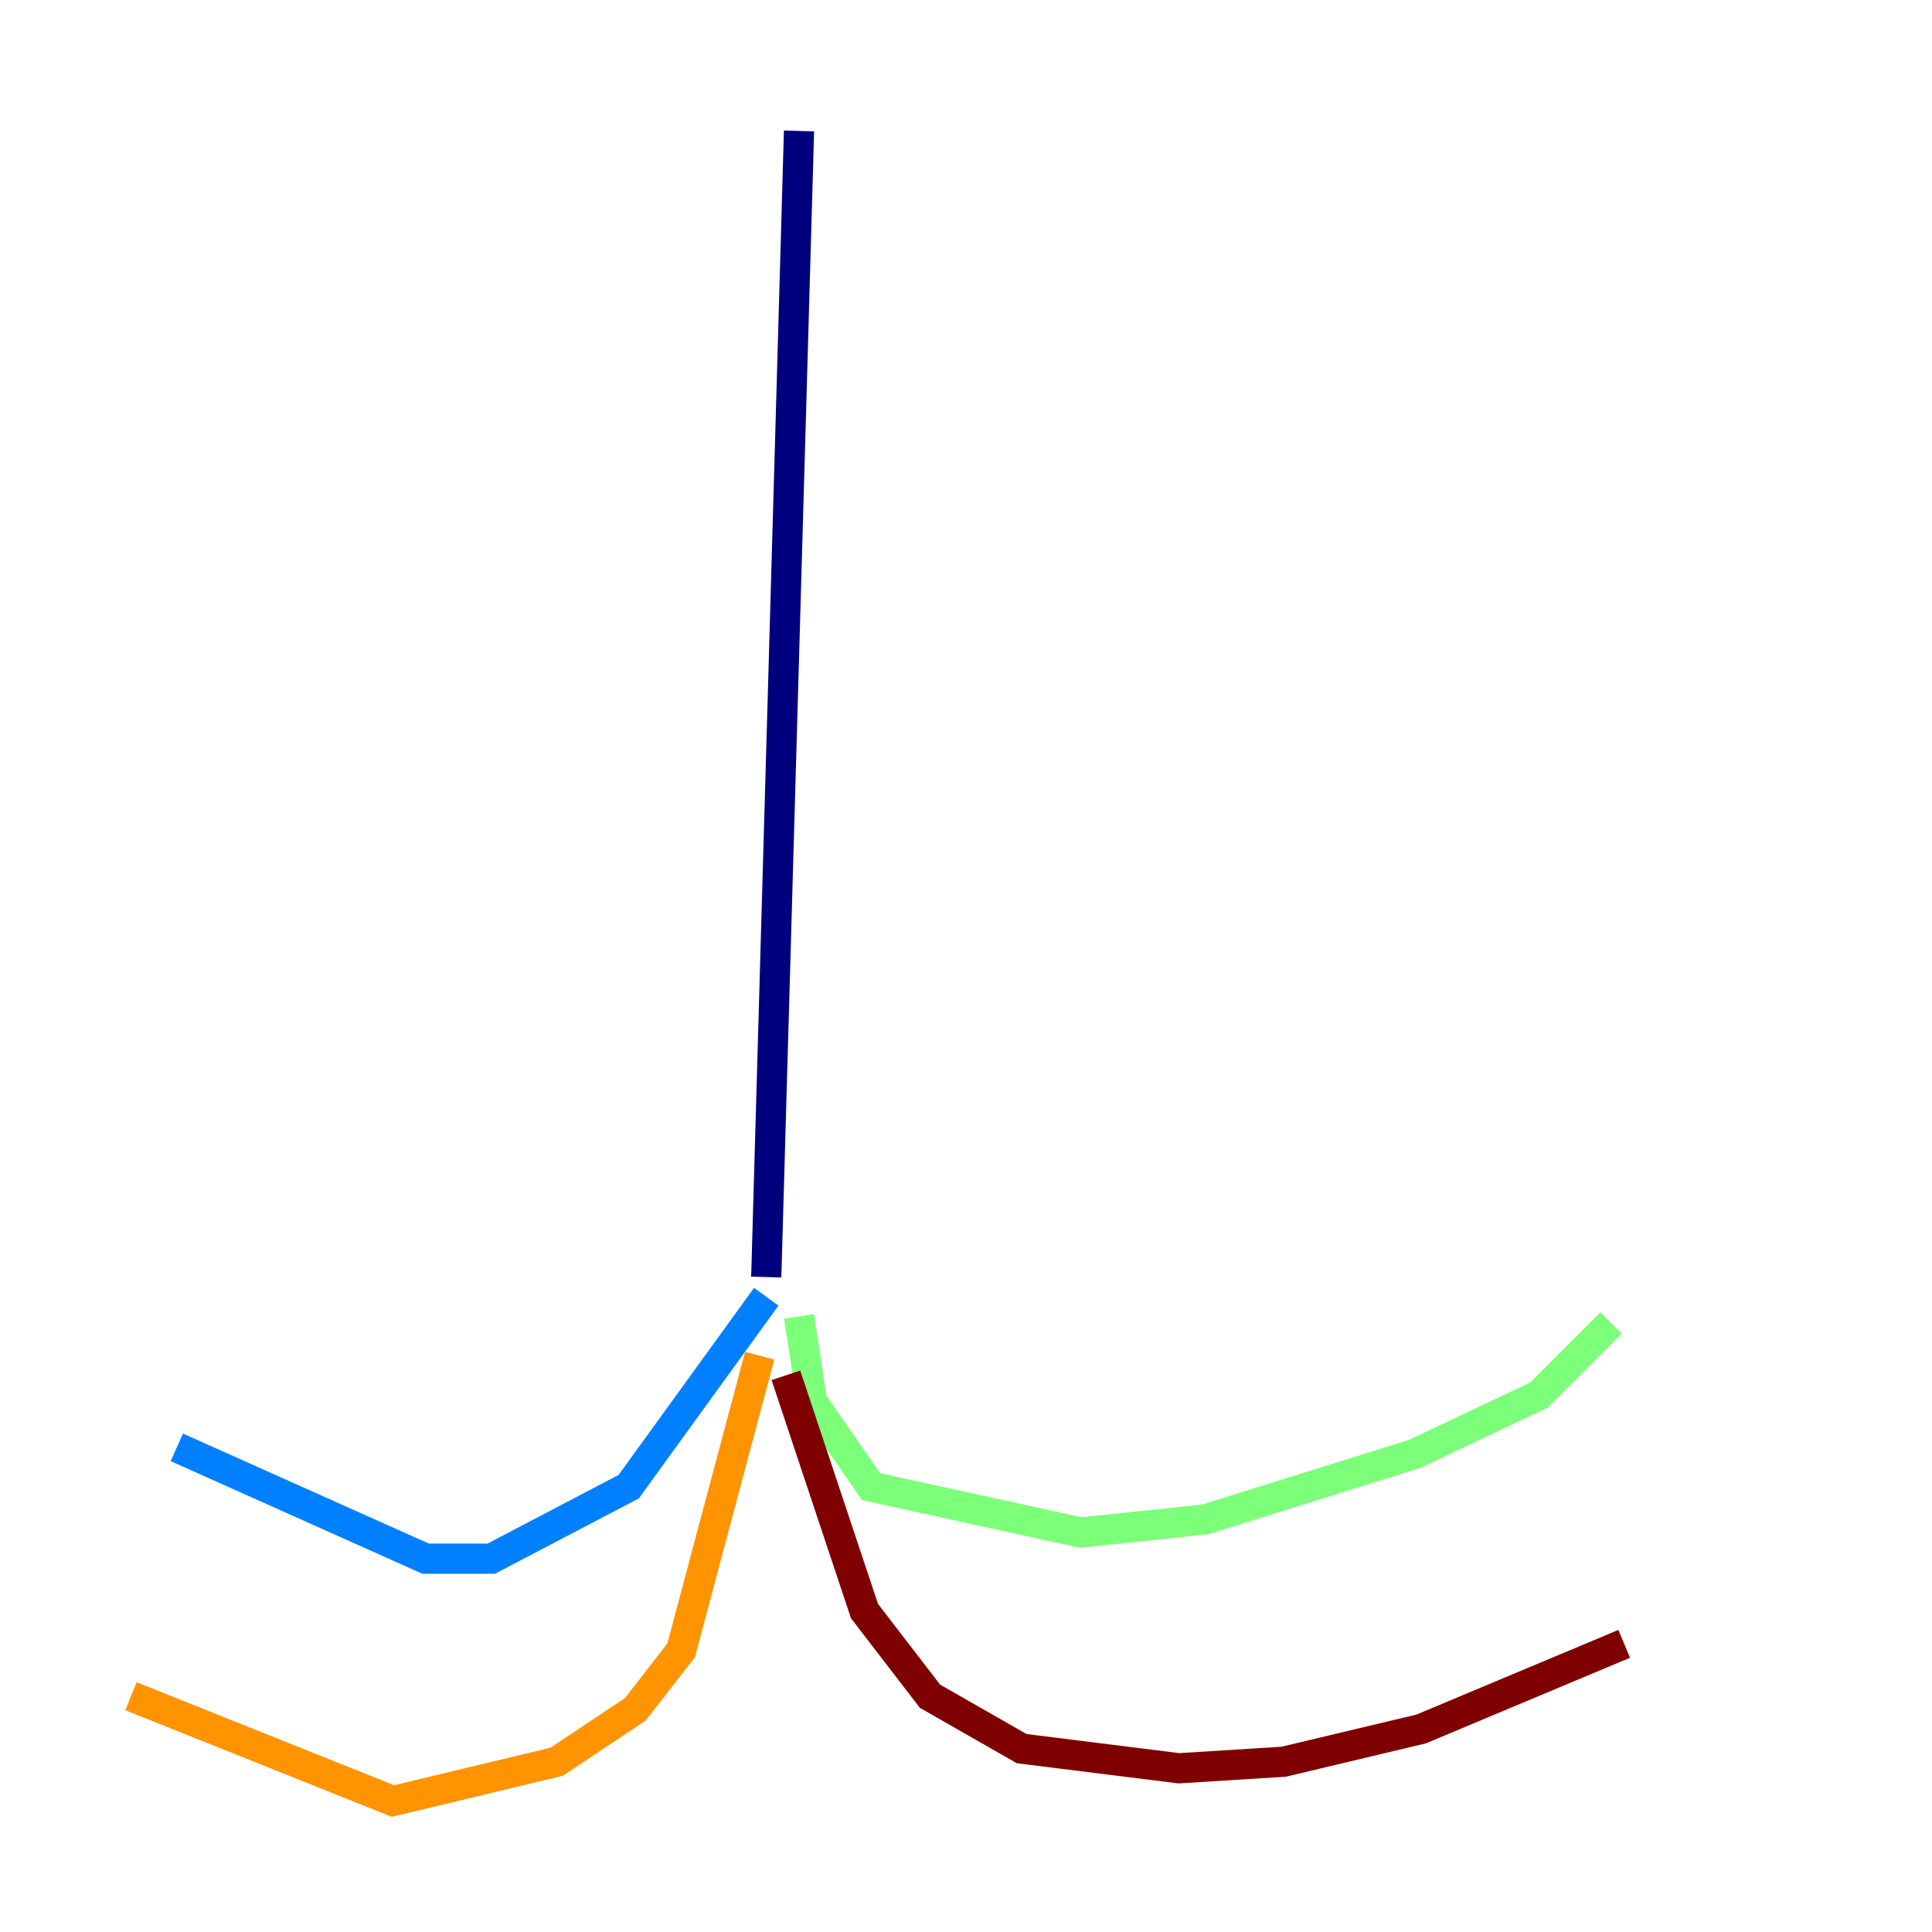 <?xml version="1.0" encoding="utf-8" ?>
<svg baseProfile="tiny" height="128" version="1.2" viewBox="0,0,128,128" width="128" xmlns="http://www.w3.org/2000/svg" xmlns:ev="http://www.w3.org/2001/xml-events" xmlns:xlink="http://www.w3.org/1999/xlink"><defs /><polyline fill="none" points="52.936,8.678 50.766,84.61" stroke="#00007f" stroke-width="2" /><polyline fill="none" points="50.766,85.912 41.654,98.495 32.542,103.268 28.203,103.268 11.715,95.891" stroke="#0080ff" stroke-width="2" /><polyline fill="none" points="52.936,87.214 53.803,92.854 57.709,98.495 71.593,101.532 79.837,100.664 93.722,96.325 101.966,92.42 106.739,87.647" stroke="#7cff79" stroke-width="2" /><polyline fill="none" points="50.332,89.817 45.125,109.342 42.088,113.248 36.881,116.719 26.034,119.322 8.678,112.38" stroke="#ff9400" stroke-width="2" /><polyline fill="none" points="52.068,91.119 57.275,106.739 61.614,112.38 67.688,115.851 78.102,117.153 85.044,116.719 94.156,114.549 107.607,108.909" stroke="#7f0000" stroke-width="2" /></svg>
